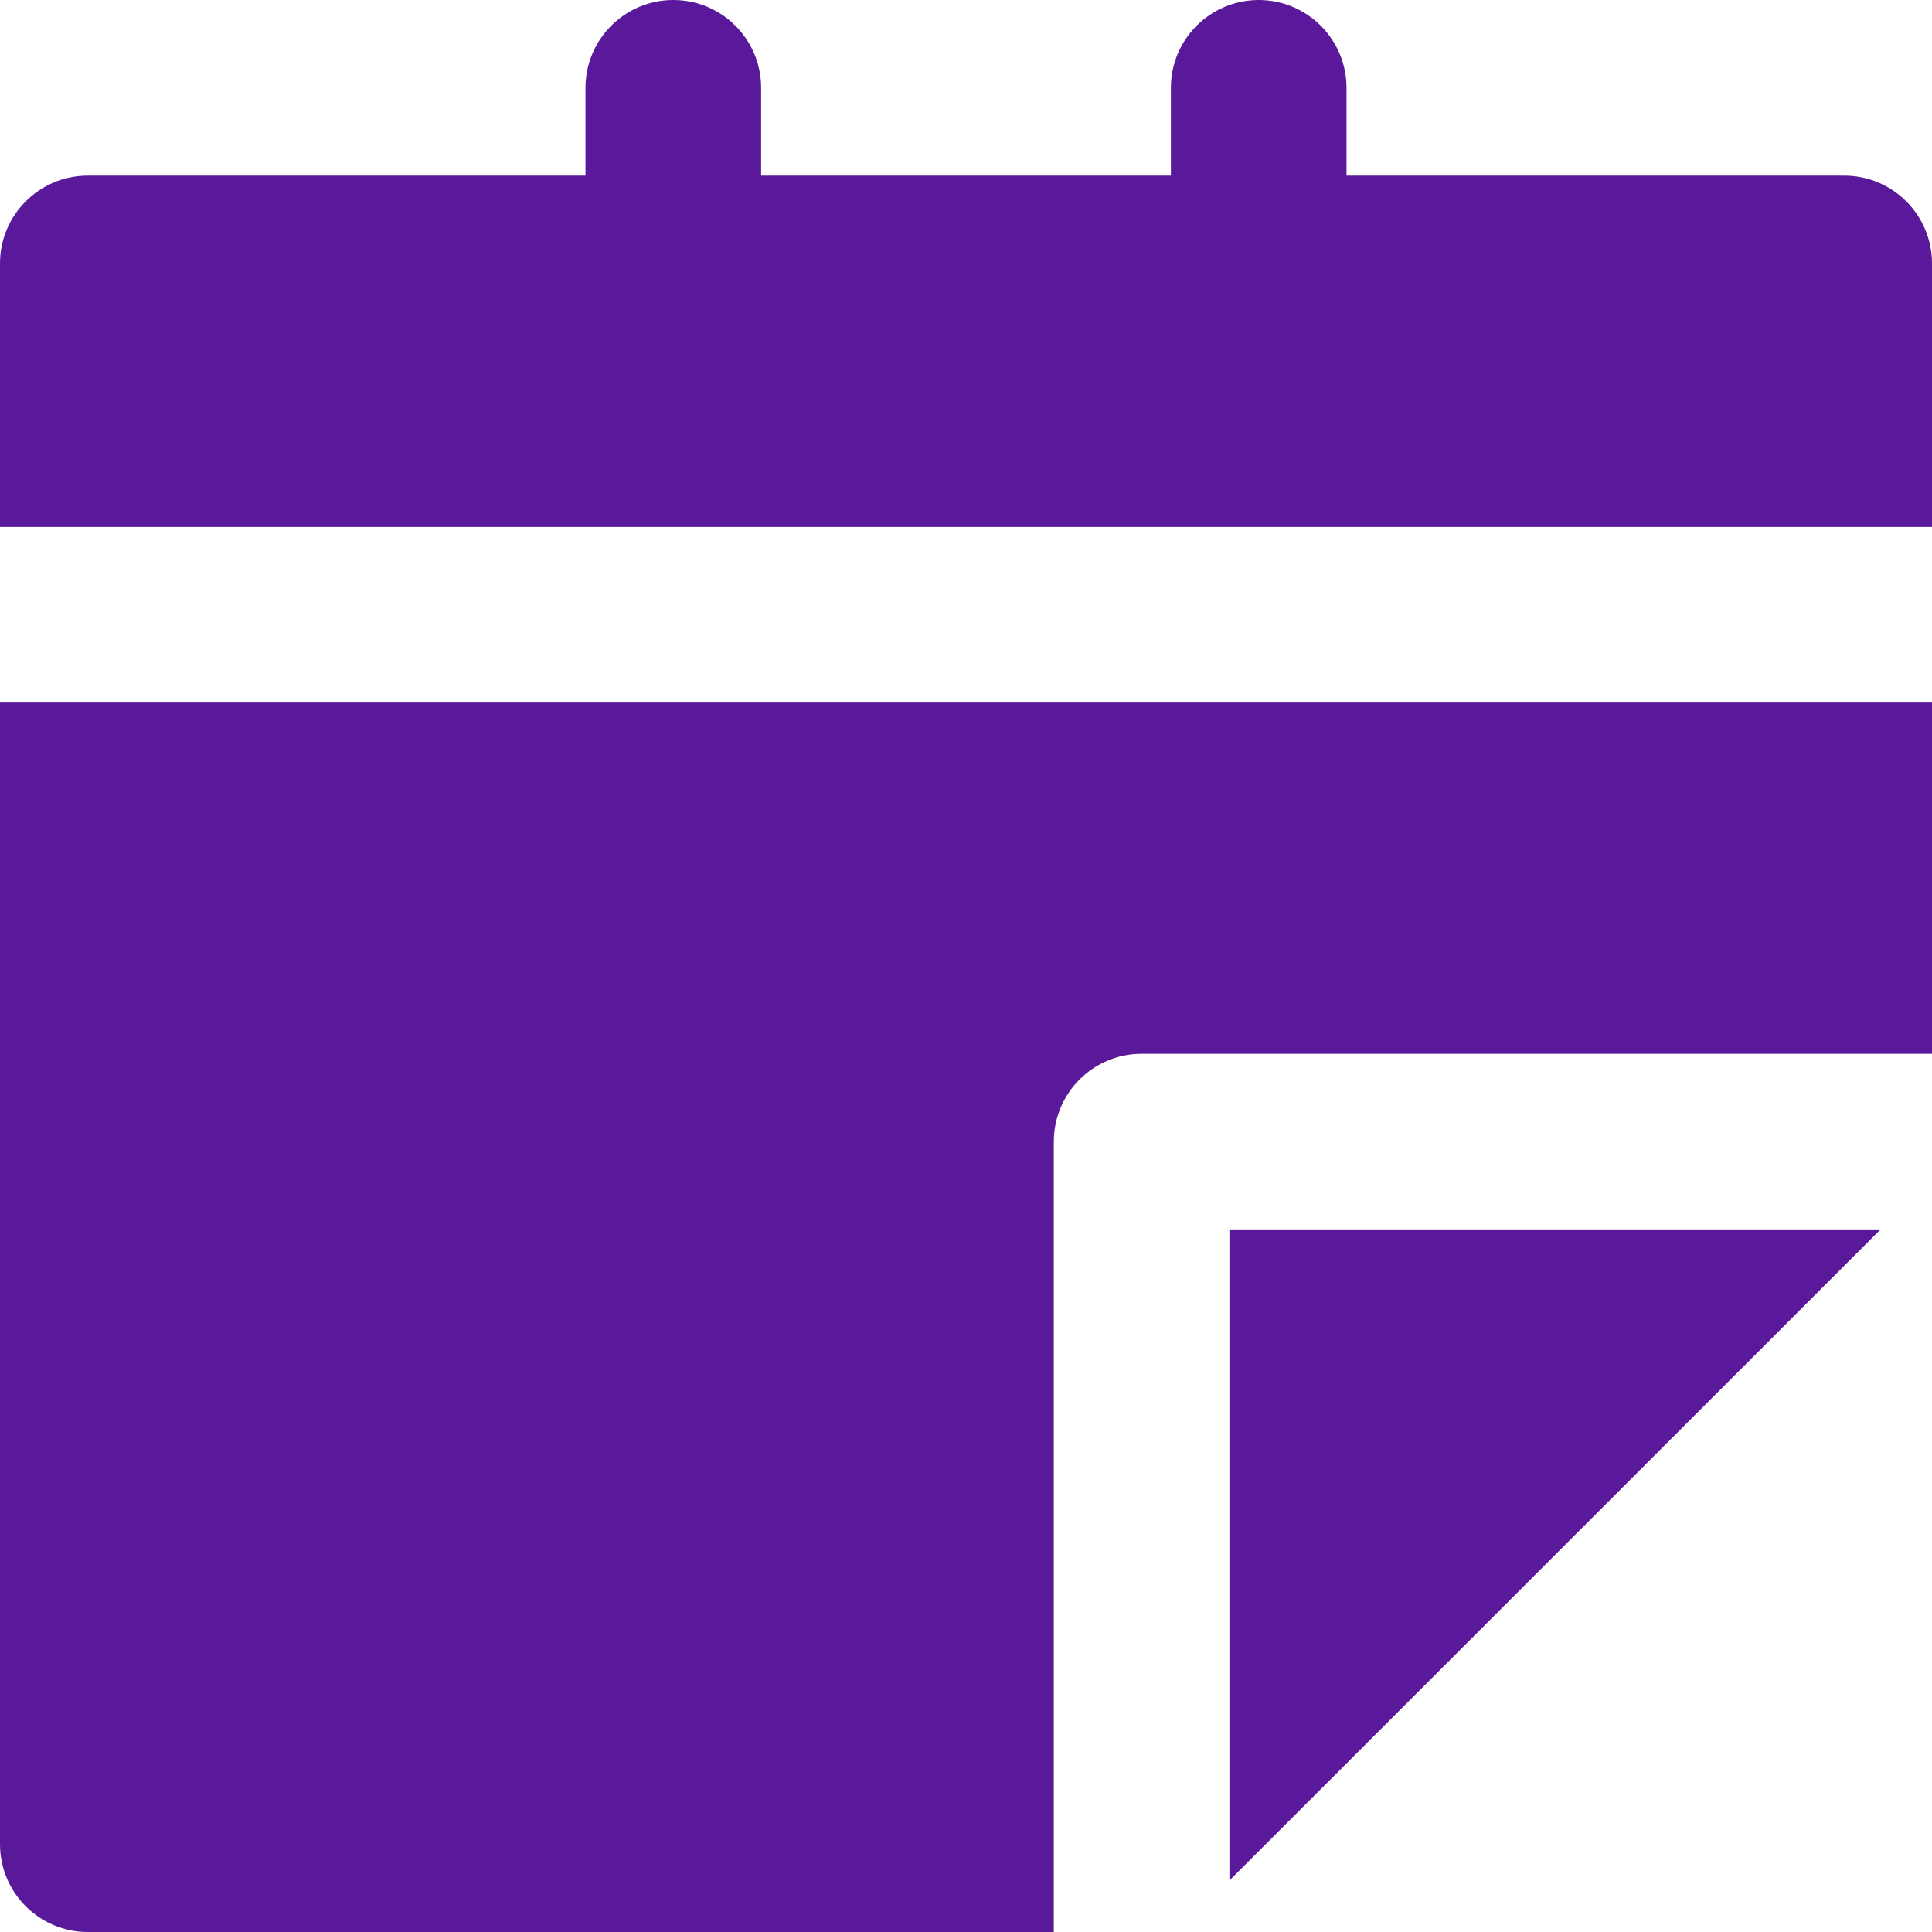 <svg width="20" height="20" viewBox="0 0 20 20" fill="none" xmlns="http://www.w3.org/2000/svg">
<g clip-path="url(#clip0_45_414)">
<path d="M1.818 7.273H0V19.091C0 19.593 0.407 20 0.909 20H10.909V18.182V16.896V11.818C10.909 11.316 11.316 10.909 11.818 10.909H16.896H18.182H20V7.273H18.182H1.818Z" fill="#5A189A"/>
<path d="M16.896 12.727H12.727V16.896V19.467L19.468 12.727H16.896Z" fill="#5A189A"/>
<path d="M19.091 1.818H13.939V0.909C13.939 0.407 13.532 0 13.03 0C12.528 0 12.121 0.407 12.121 0.909V1.818H7.879V0.909C7.879 0.407 7.472 0 6.97 0C6.468 0 6.061 0.407 6.061 0.909V1.818H0.909C0.407 1.818 0 2.225 0 2.727V5.455H1.818H18.182H20V2.727C20 2.225 19.593 1.818 19.091 1.818Z" fill="#5A189A"/>
</g>
<defs>
<clipPath id="clip0_45_414">
<rect width="20" height="20" fill="white"/>
</clipPath>
</defs>
</svg>
